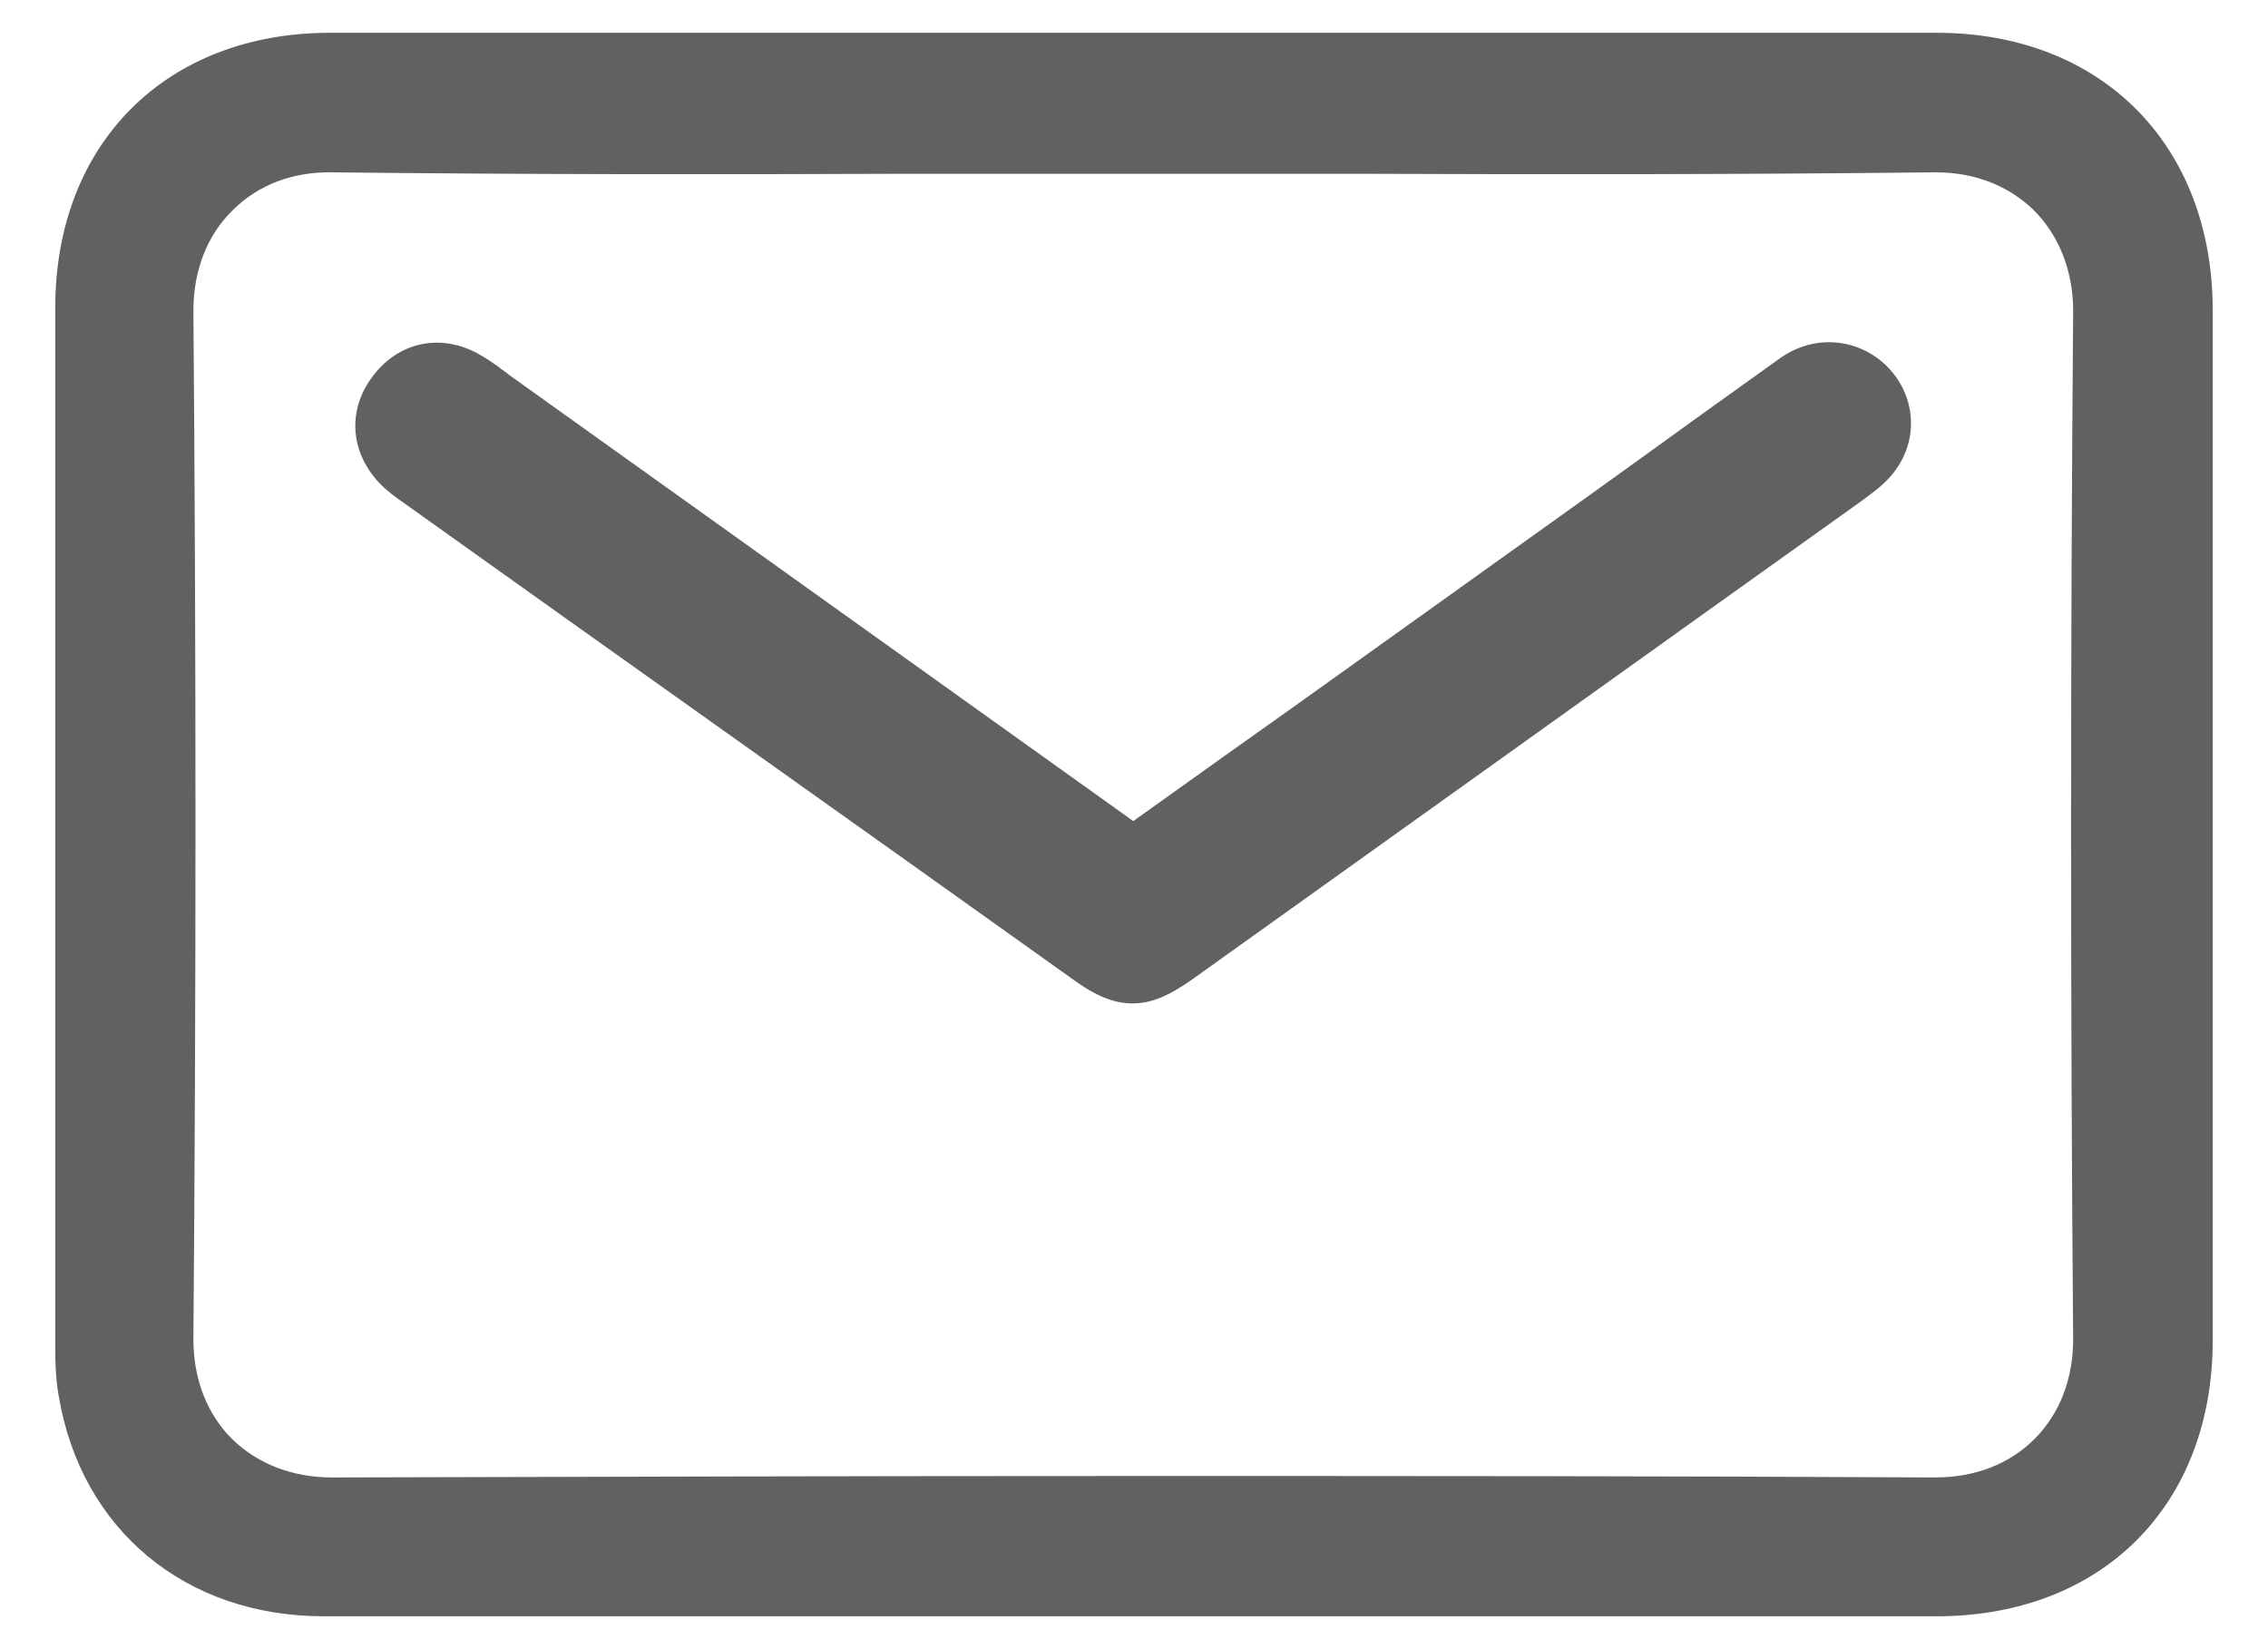 <svg width="22" height="16" viewBox="0 0 22 16" fill="none" xmlns="http://www.w3.org/2000/svg">
<path d="M18.784 0.318C13.592 0.318 8.394 0.318 3.203 0.318C1.611 0.318 0.536 1.393 0.536 2.985C0.536 6.551 0.536 10.055 0.536 13.014C0.536 13.184 0.536 13.361 0.57 13.545C0.788 14.844 1.801 15.681 3.142 15.681C4.237 15.681 5.346 15.681 6.448 15.681C7.21 15.681 7.966 15.681 8.714 15.681H10.986H13.327C15.143 15.681 16.96 15.681 18.784 15.681C20.389 15.681 21.464 14.606 21.464 13.001C21.464 9.667 21.464 6.333 21.464 2.999C21.457 1.4 20.382 0.318 18.784 0.318ZM1.876 3.013C1.876 2.632 2.005 2.285 2.257 2.04C2.502 1.795 2.836 1.665 3.223 1.672C5.074 1.693 6.959 1.693 8.782 1.686C10.252 1.686 11.728 1.686 13.198 1.686C15.021 1.693 16.899 1.693 18.756 1.672C18.763 1.672 18.77 1.672 18.777 1.672C19.158 1.672 19.484 1.802 19.729 2.04C19.974 2.285 20.11 2.632 20.11 3.013C20.083 6.353 20.083 9.714 20.11 12.994C20.11 13.375 19.981 13.715 19.736 13.96C19.491 14.205 19.158 14.334 18.77 14.334H18.763C16.198 14.32 13.606 14.32 11.007 14.32C8.415 14.32 5.816 14.327 3.23 14.334H3.223C2.836 14.334 2.502 14.205 2.25 13.96C2.005 13.715 1.876 13.375 1.876 12.994C1.903 9.66 1.903 6.306 1.876 3.013Z" fill="#616161"/>
<path d="M18.314 3.564C18.035 3.278 17.6 3.237 17.266 3.476L16.497 4.027C15.783 4.544 15.062 5.061 14.347 5.571C13.517 6.163 12.687 6.762 11.85 7.354L10.993 7.966L4.931 3.632C4.917 3.618 4.897 3.605 4.877 3.591C4.809 3.537 4.72 3.476 4.618 3.421C4.251 3.231 3.849 3.326 3.604 3.666C3.366 3.993 3.4 4.401 3.693 4.7C3.761 4.768 3.829 4.816 3.876 4.85C3.883 4.857 3.897 4.863 3.904 4.87C6.067 6.415 8.238 7.952 10.401 9.497C10.633 9.667 10.809 9.735 10.986 9.735C11.163 9.735 11.333 9.667 11.572 9.497C13.735 7.952 15.899 6.401 18.062 4.857C18.144 4.795 18.253 4.721 18.341 4.619C18.613 4.306 18.6 3.863 18.314 3.564Z" fill="#616161"/>
</svg>
